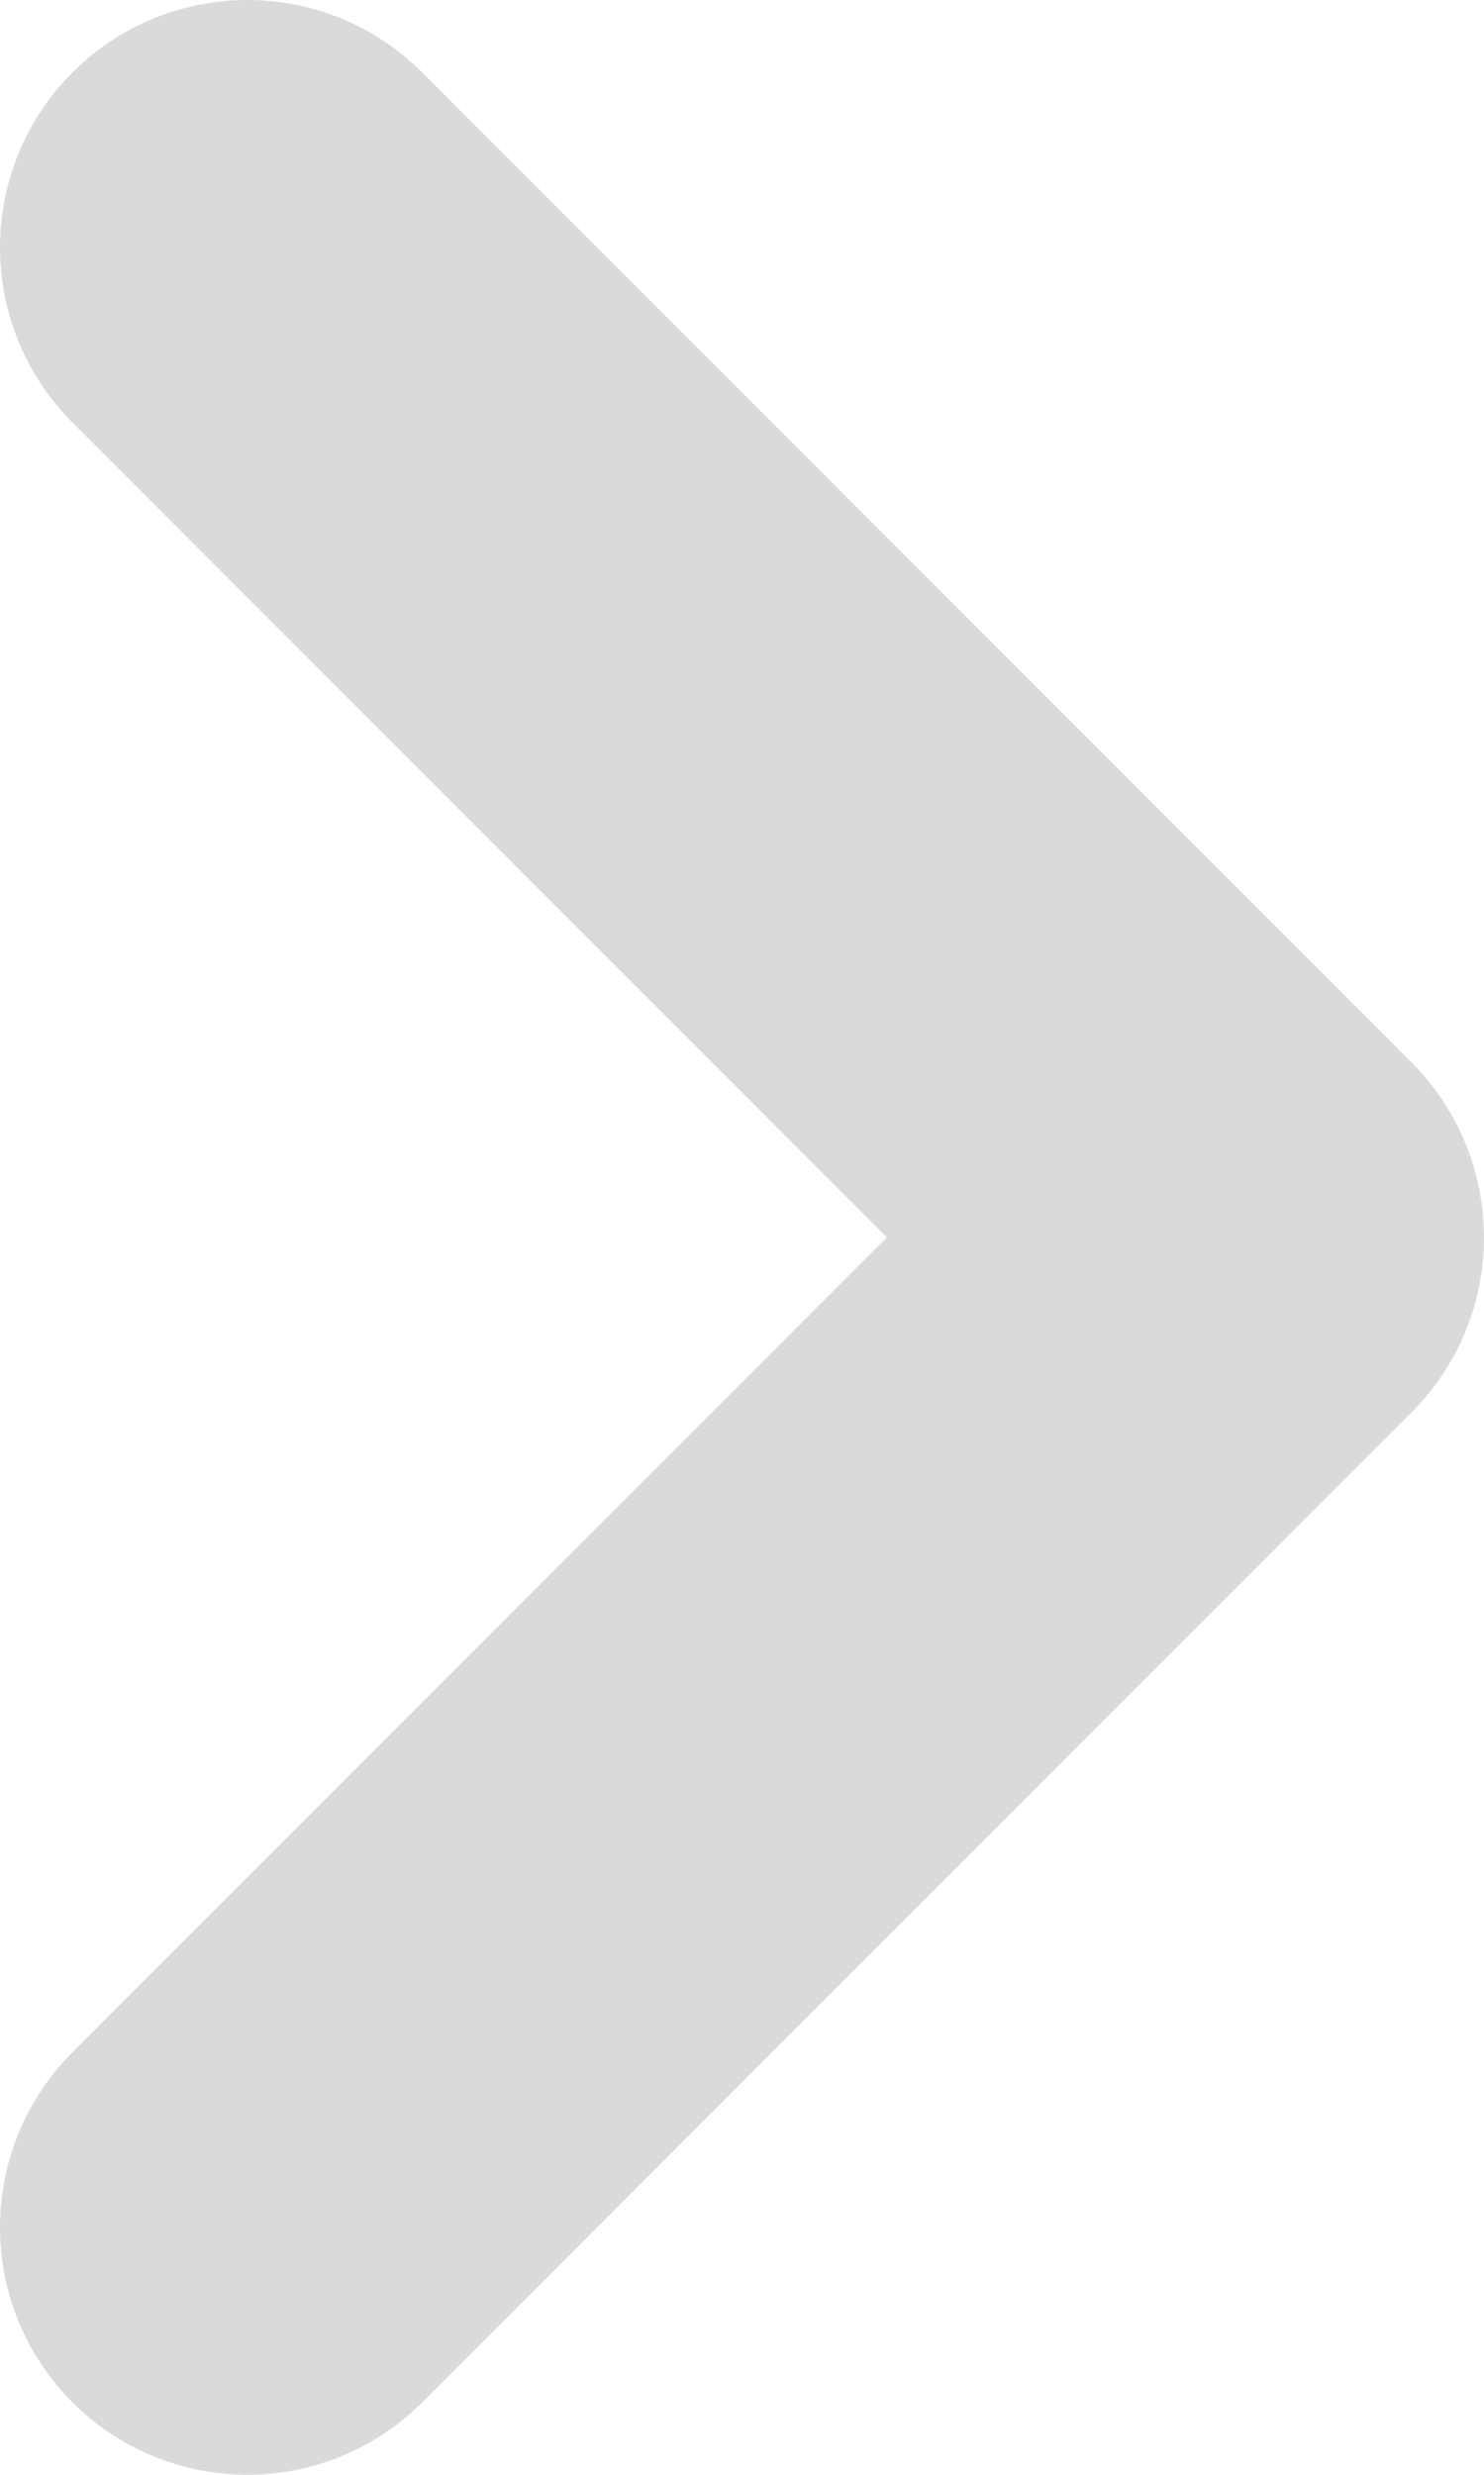 <svg width="6" height="10" viewBox="0 0 6 10" fill="none" xmlns="http://www.w3.org/2000/svg">
<path d="M1 1L5 5L1 9" stroke="#DADADA" stroke-width="2" stroke-linecap="round" stroke-linejoin="round"/>
</svg>
